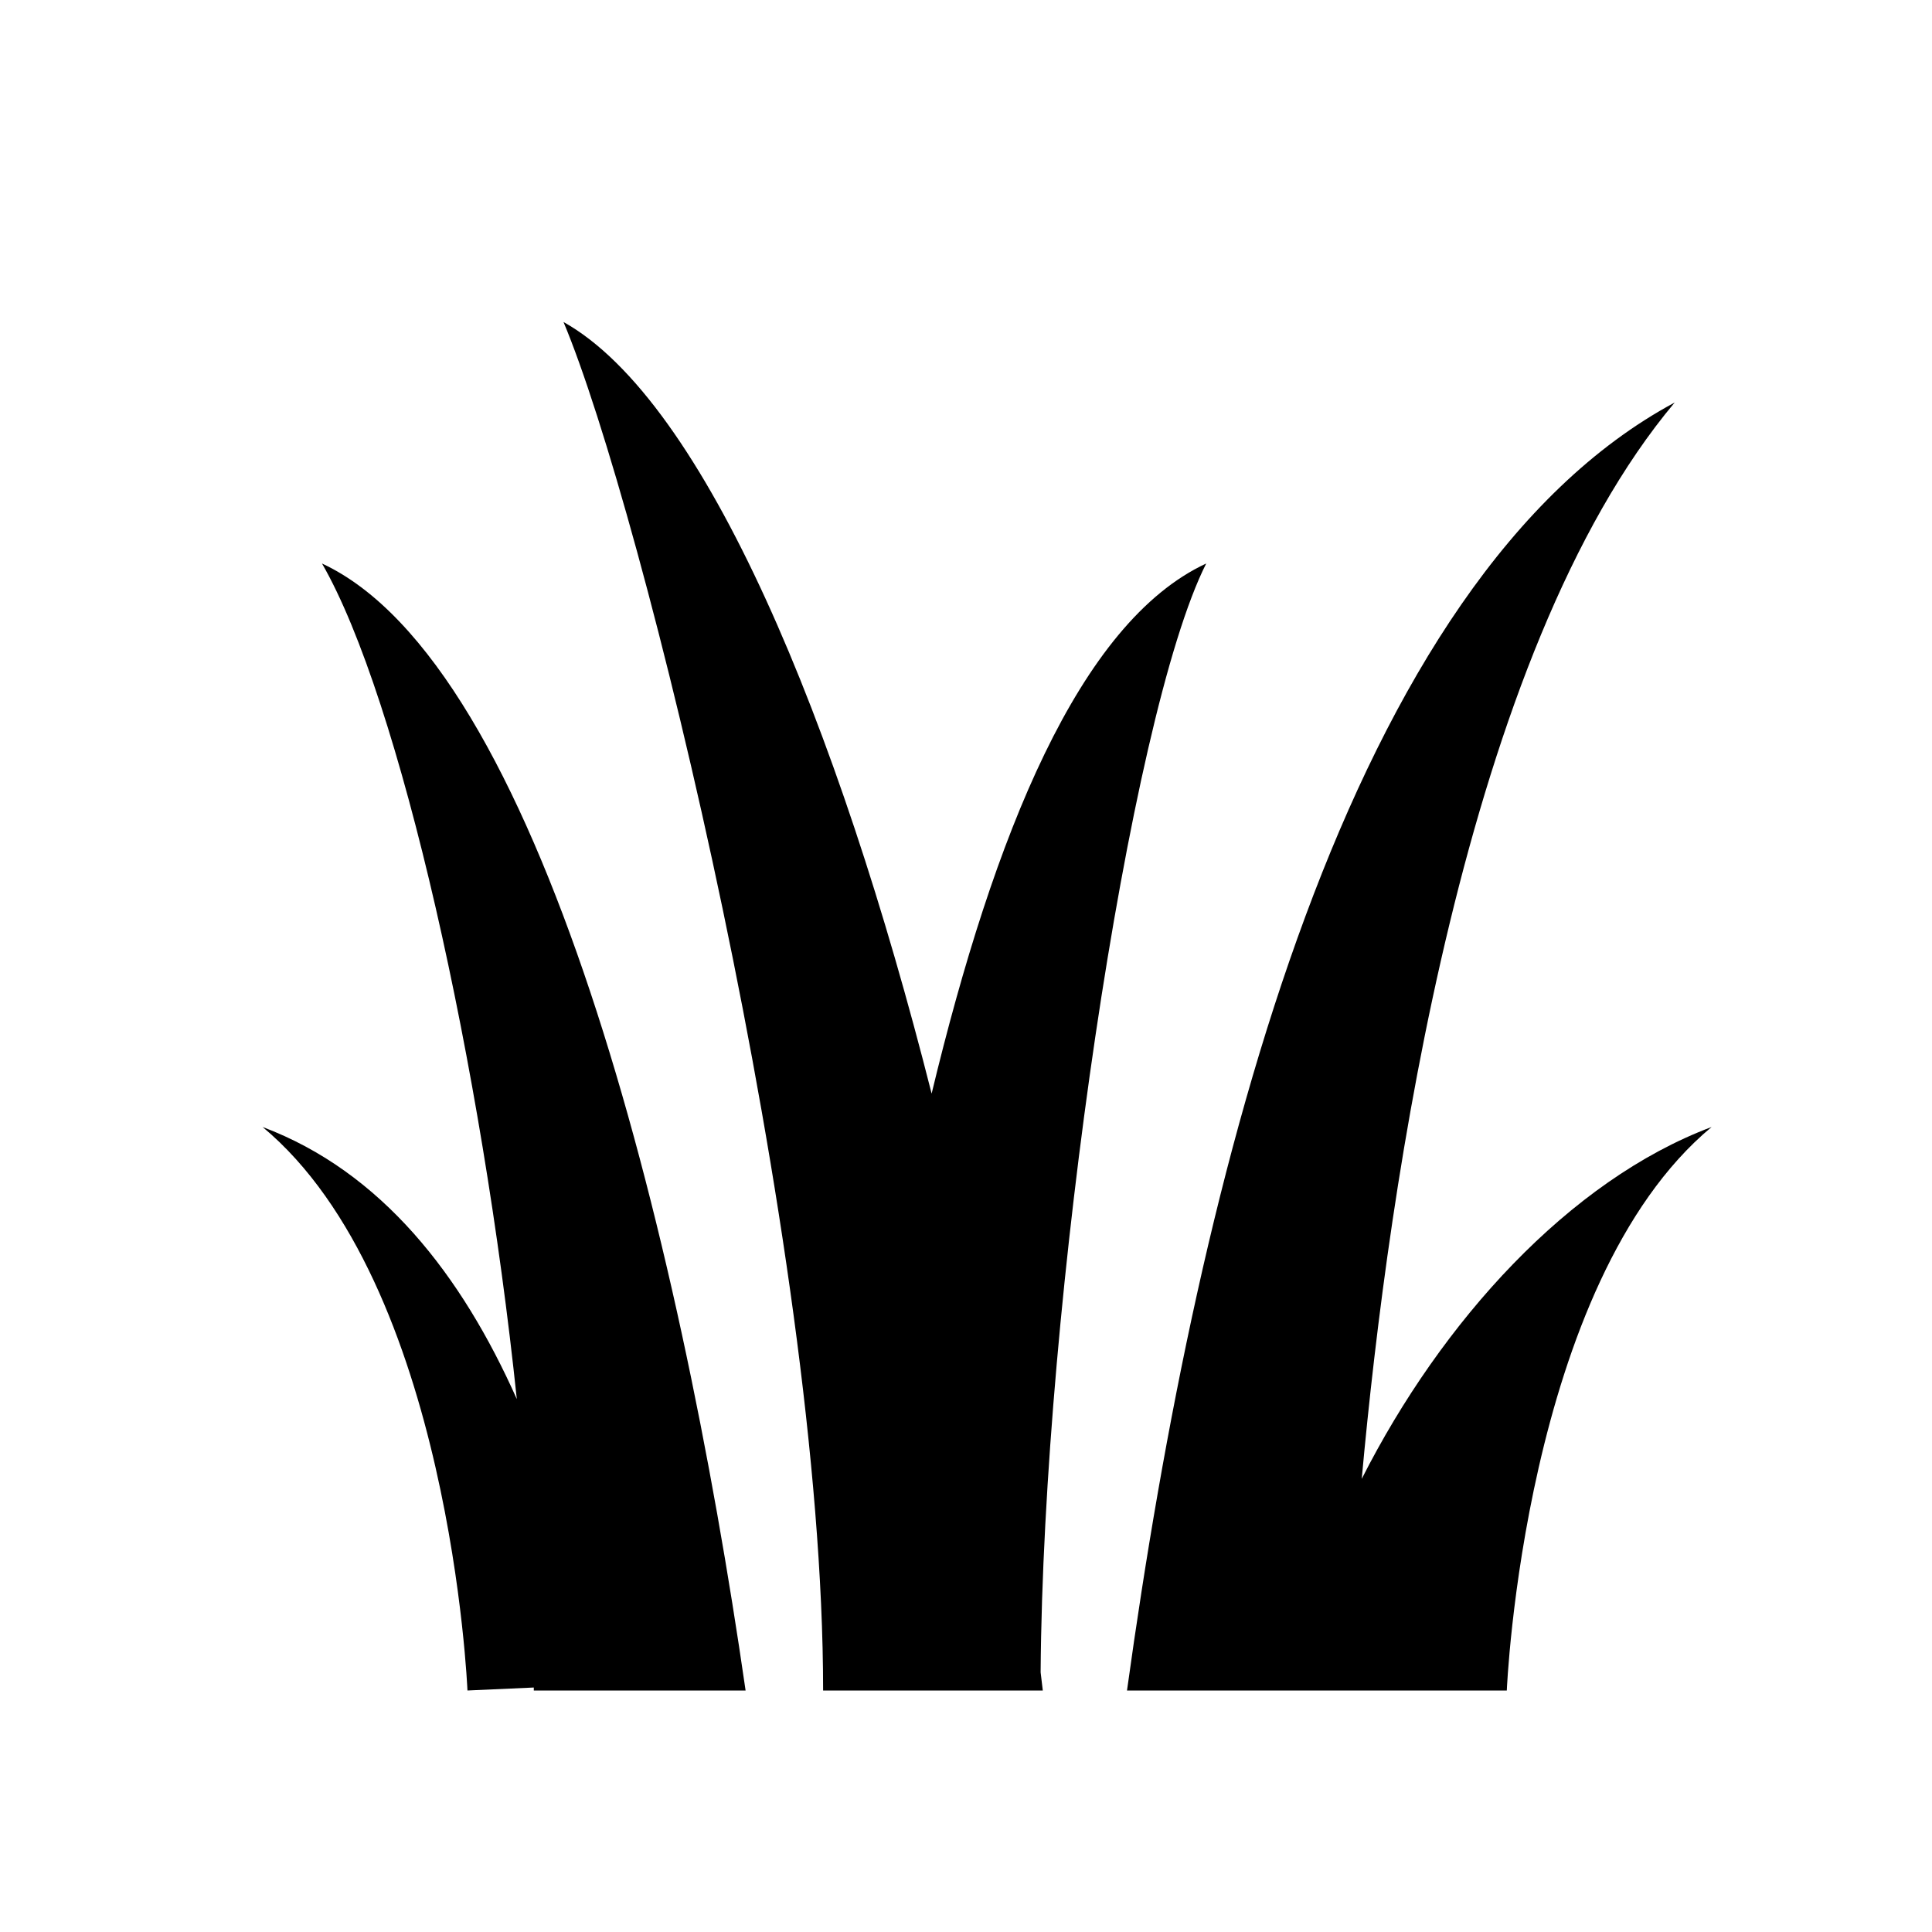 <svg xmlns:xlink="http://www.w3.org/1999/xlink" width="24" height="24" viewBox='0 0 24 24' fill='none' xmlns='http://www.w3.org/2000/svg'> <path fill-rule='evenodd' clip-rule='evenodd' d='M7 4C7.975 6.32 10.225 15.469 10.225 21H12.954C12.945 20.925 12.936 20.849 12.927 20.774C12.959 16.165 14.024 8.899 14.984 7C13.407 7.733 12.347 10.373 11.573 13.585C10.411 8.997 8.762 4.985 7 4ZM6.631 20.963C6.631 20.975 6.631 20.988 6.631 21H9.262C8.435 15.267 6.696 8.253 4 7C4.97 8.682 5.989 13.262 6.42 17.38C5.735 15.842 4.74 14.555 3.262 14C5.597 15.941 5.807 21 5.807 21L6.631 20.963ZM16.916 18.371C17.251 14.69 18.198 8.103 20.804 5C16.742 7.184 14.899 14.505 14 21H18.718C18.718 21 18.928 15.941 21.262 14C19.494 14.664 17.909 16.412 16.916 18.371Z' fill='black'/> </svg>